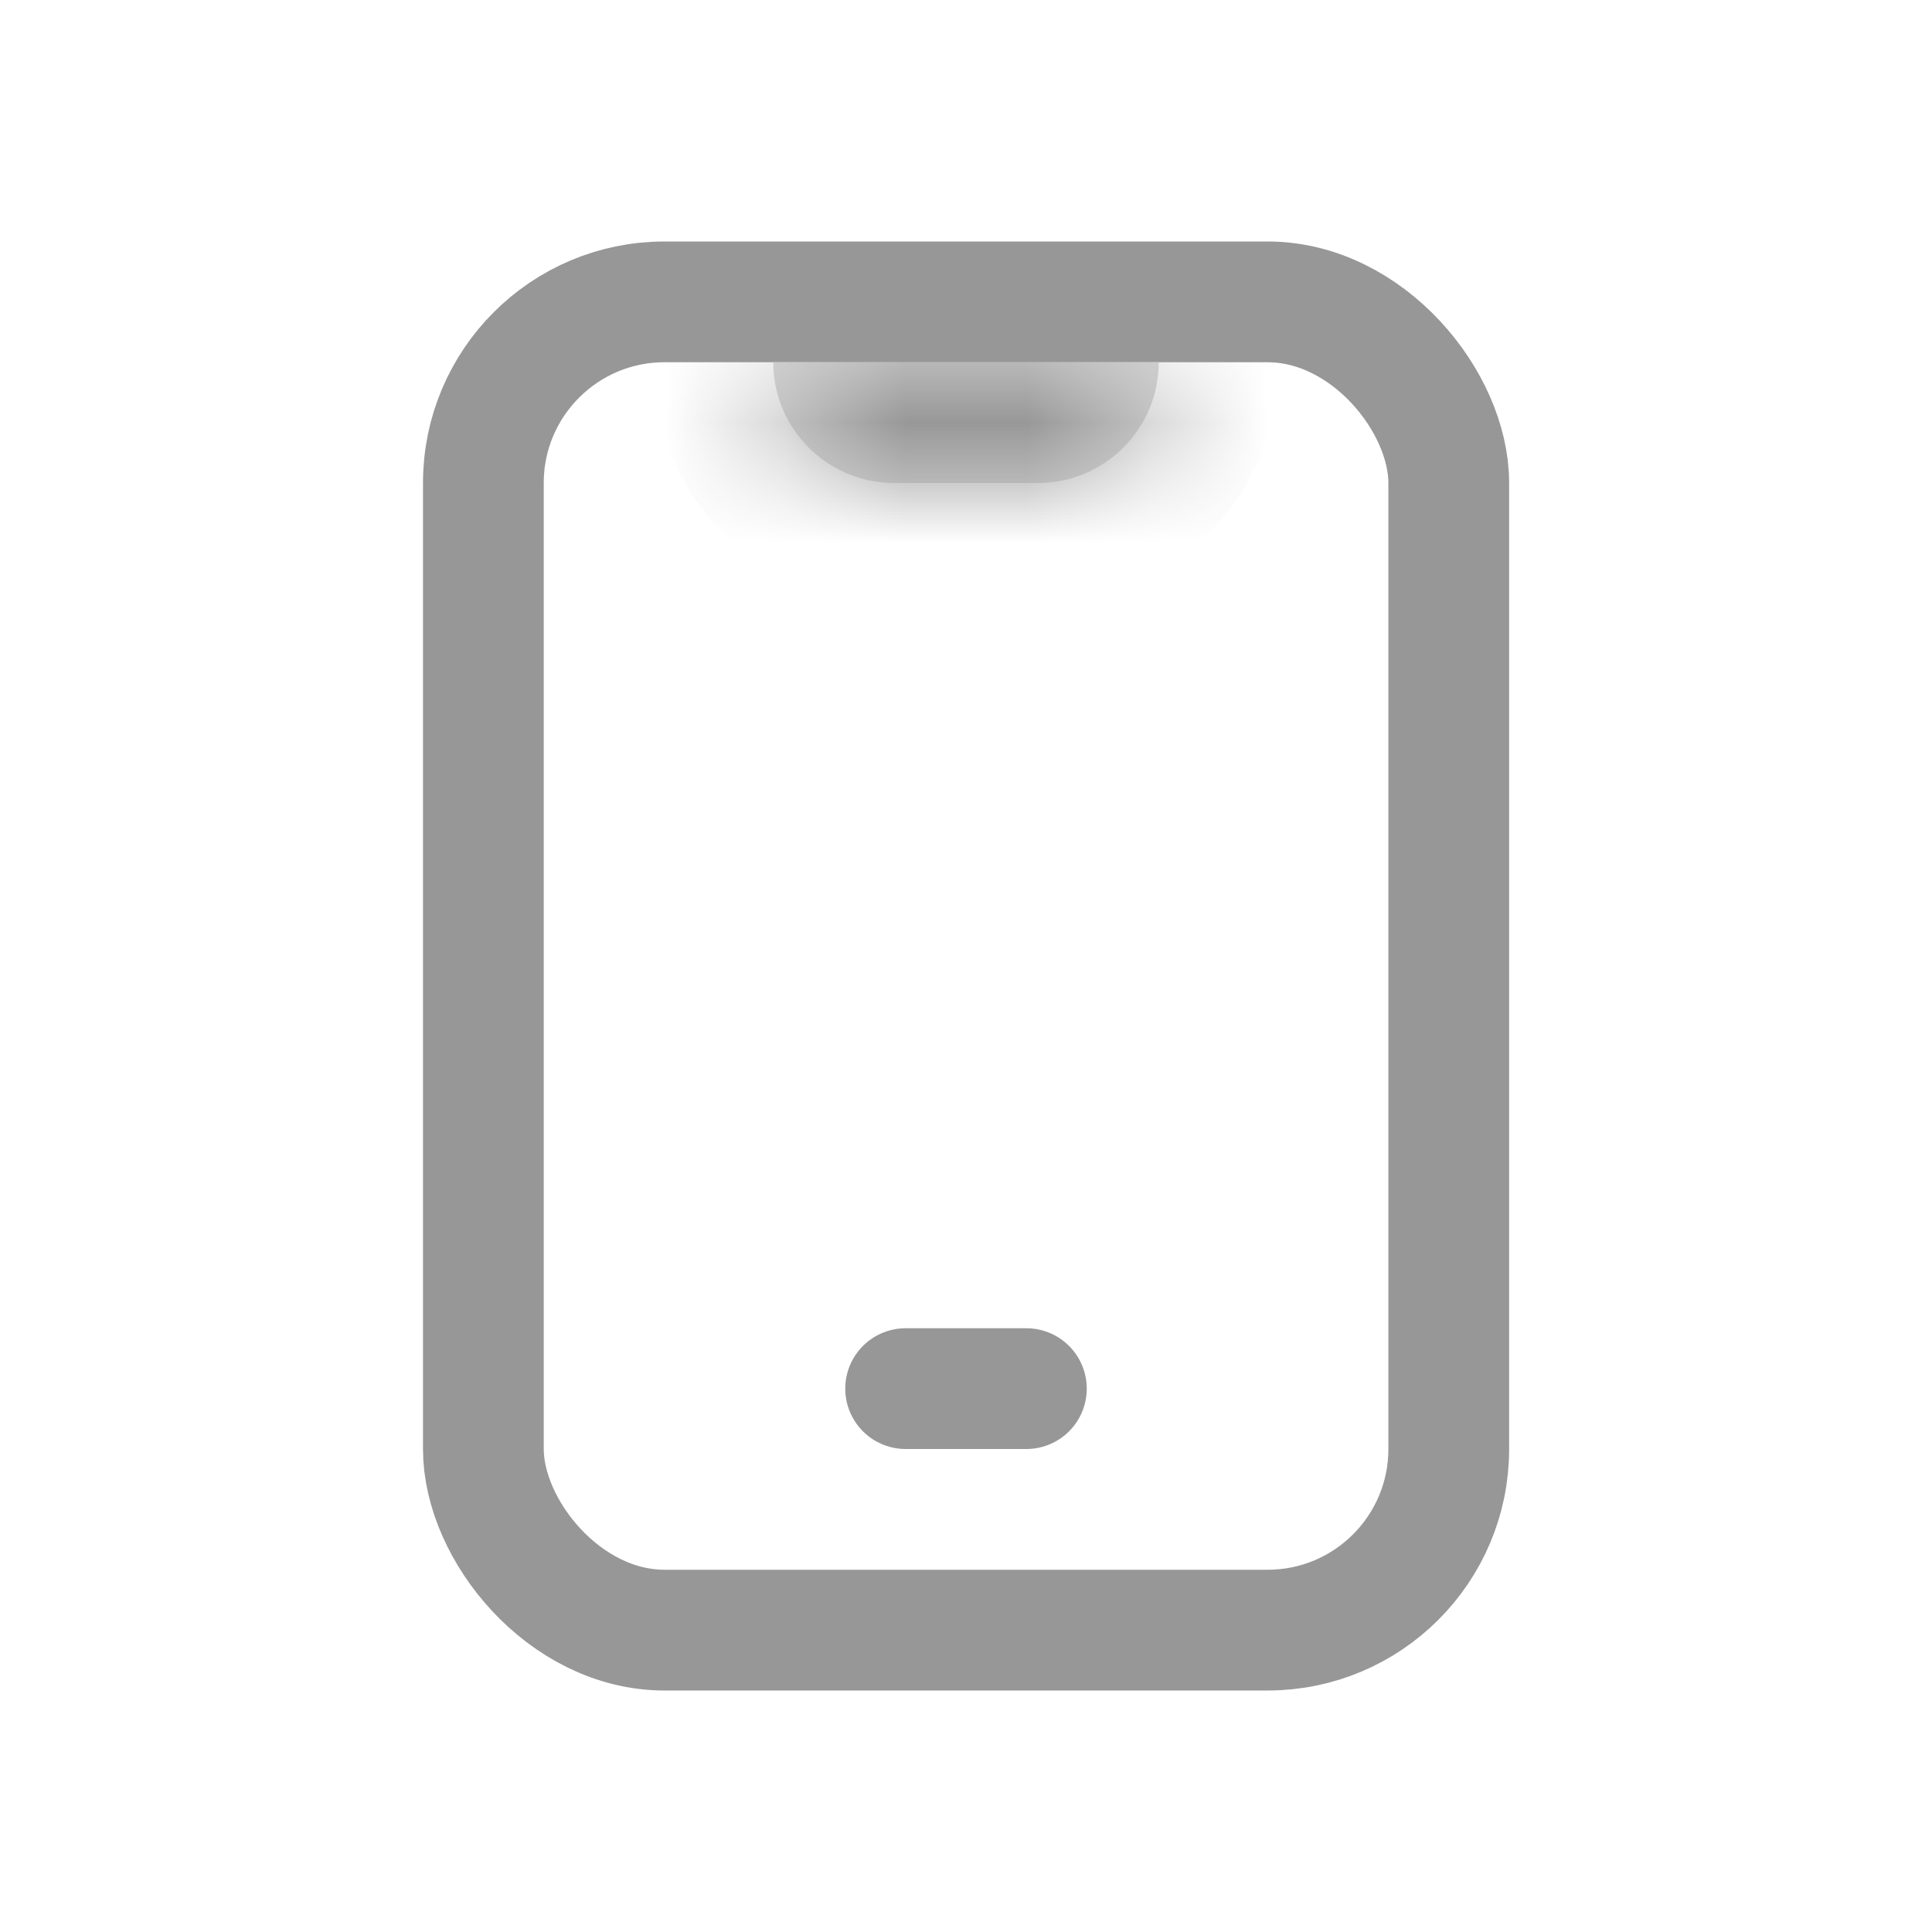 <svg viewBox="0 0 16 16" fill="none" xmlns="http://www.w3.org/2000/svg" class="device-icon">
    <rect x="4.003" y="2.5" width="7.995" height="11" rx="1.5" stroke="#979797"></rect>
    <path d="M7.5 11.5H8.5" stroke="#979797" stroke-linecap="round"></path>
    <mask id="path-3-inside-1" fill="white">
        <path d="M6.404 3H9.596C9.596 3.552 9.148 4 8.596 4H7.404C6.852 4 6.404 3.552 6.404 3Z">
        </path>
    </mask>
    <path d="M6.404 3H9.596C9.596 3.552 9.148 4 8.596 4H7.404C6.852 4 6.404 3.552 6.404 3Z"
        fill="#D8D8D8"></path>
    <path
        d="M6.404 4H9.596V2H6.404V4ZM8.596 3H7.404V5H8.596V3ZM7.404 3H7.404H5.404C5.404 4.105 6.3 5 7.404 5V3ZM8.596 3H8.596V5C9.7 5 10.596 4.105 10.596 3H8.596Z"
        fill="#979797" mask="url(#path-3-inside-1)"></path>
</svg>